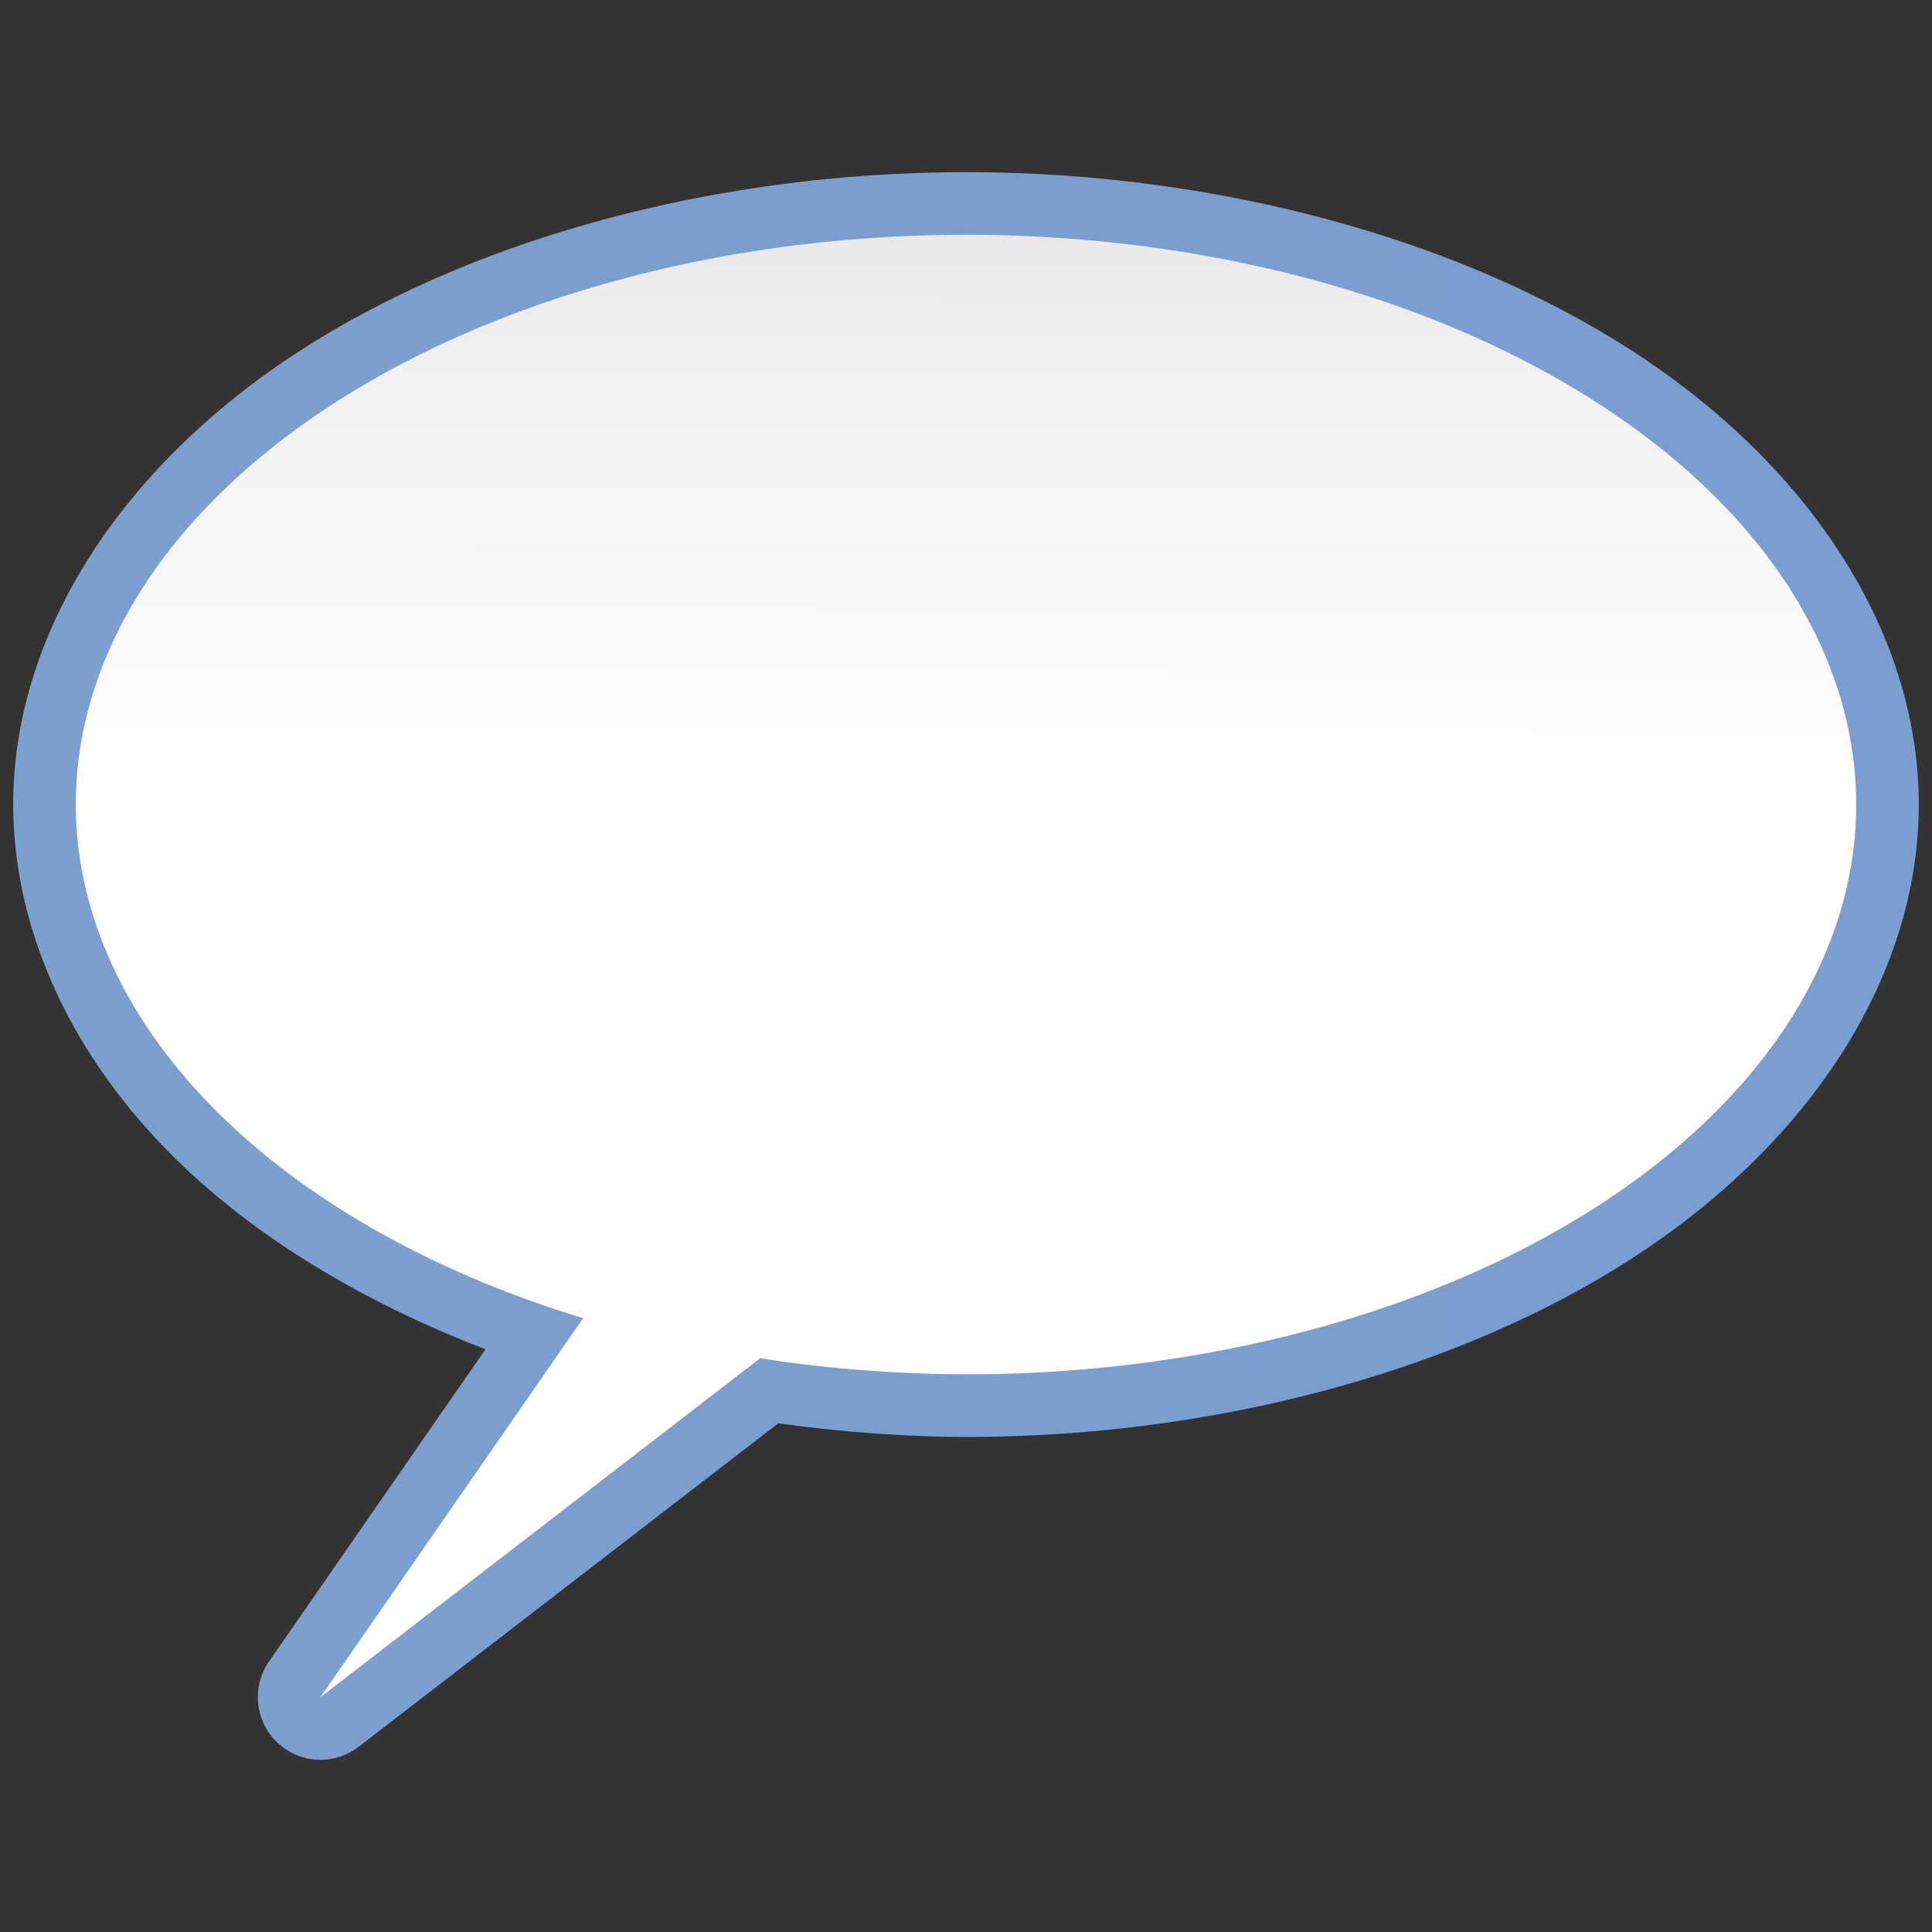 <svg height="128" viewBox="0 0 128 128" width="128" xmlns="http://www.w3.org/2000/svg" xmlns:xlink="http://www.w3.org/1999/xlink"><rect x="0" y="0" width="128" height="128" fill="#333333" stroke="none"/><linearGradient id="a" gradientUnits="userSpaceOnUse" x1="62.414" x2="62.612" y1="128" y2="0"><stop offset="0" stop-color="#fff"/><stop offset=".583" stop-color="#fff"/><stop offset=".805" stop-color="#f1f1f1"/><stop offset=".869" stop-color="#eaeaea"/><stop offset="1" stop-color="#dfdfdf"/></linearGradient><linearGradient id="b" gradientUnits="userSpaceOnUse" x1=".877" x2="127.123" y1="64" y2="64"><stop offset="0" stop-color="#7c9fcf"/><stop offset=".5" stop-color="#7c9ece"/><stop offset="1" stop-color="#7b9dcf"/></linearGradient><path d="m64 11.409c-16.135 0-32.191 4.191-43.939 11.711-11.748 7.52-19.184 18.606-19.184 30.186a4.148 4.148 0 0 0 0 .01c.018 8.292 3.811 16.433 10.324 23.027 5.389 5.455 12.674 9.853 20.963 13.051l-14.344 20.689a4.148 4.148 0 0 0 5.939 5.648l27.801-21.43c4.092.553 8.25.888 12.426.9a4.148 4.148 0 0 0 .014 0c16.135-0 32.191-4.191 43.939-11.711 11.748-7.52 19.184-18.606 19.184-30.186 0-11.579-7.435-22.666-19.184-30.186-11.748-7.52-27.804-11.711-43.939-11.711z" fill="url(#b)"/><path d="m64 15.555a58.977 37.75 0 0 0 -58.977 37.75 58.977 37.75 0 0 0 33.613 34.029l-17.408 25.111 29.133-22.457a58.977 37.75 0 0 0 13.639 1.066 58.977 37.75 0 0 0 58.977-37.75 58.977 37.75 0 0 0 -58.977-37.75z" fill="url(#a)"/></svg>